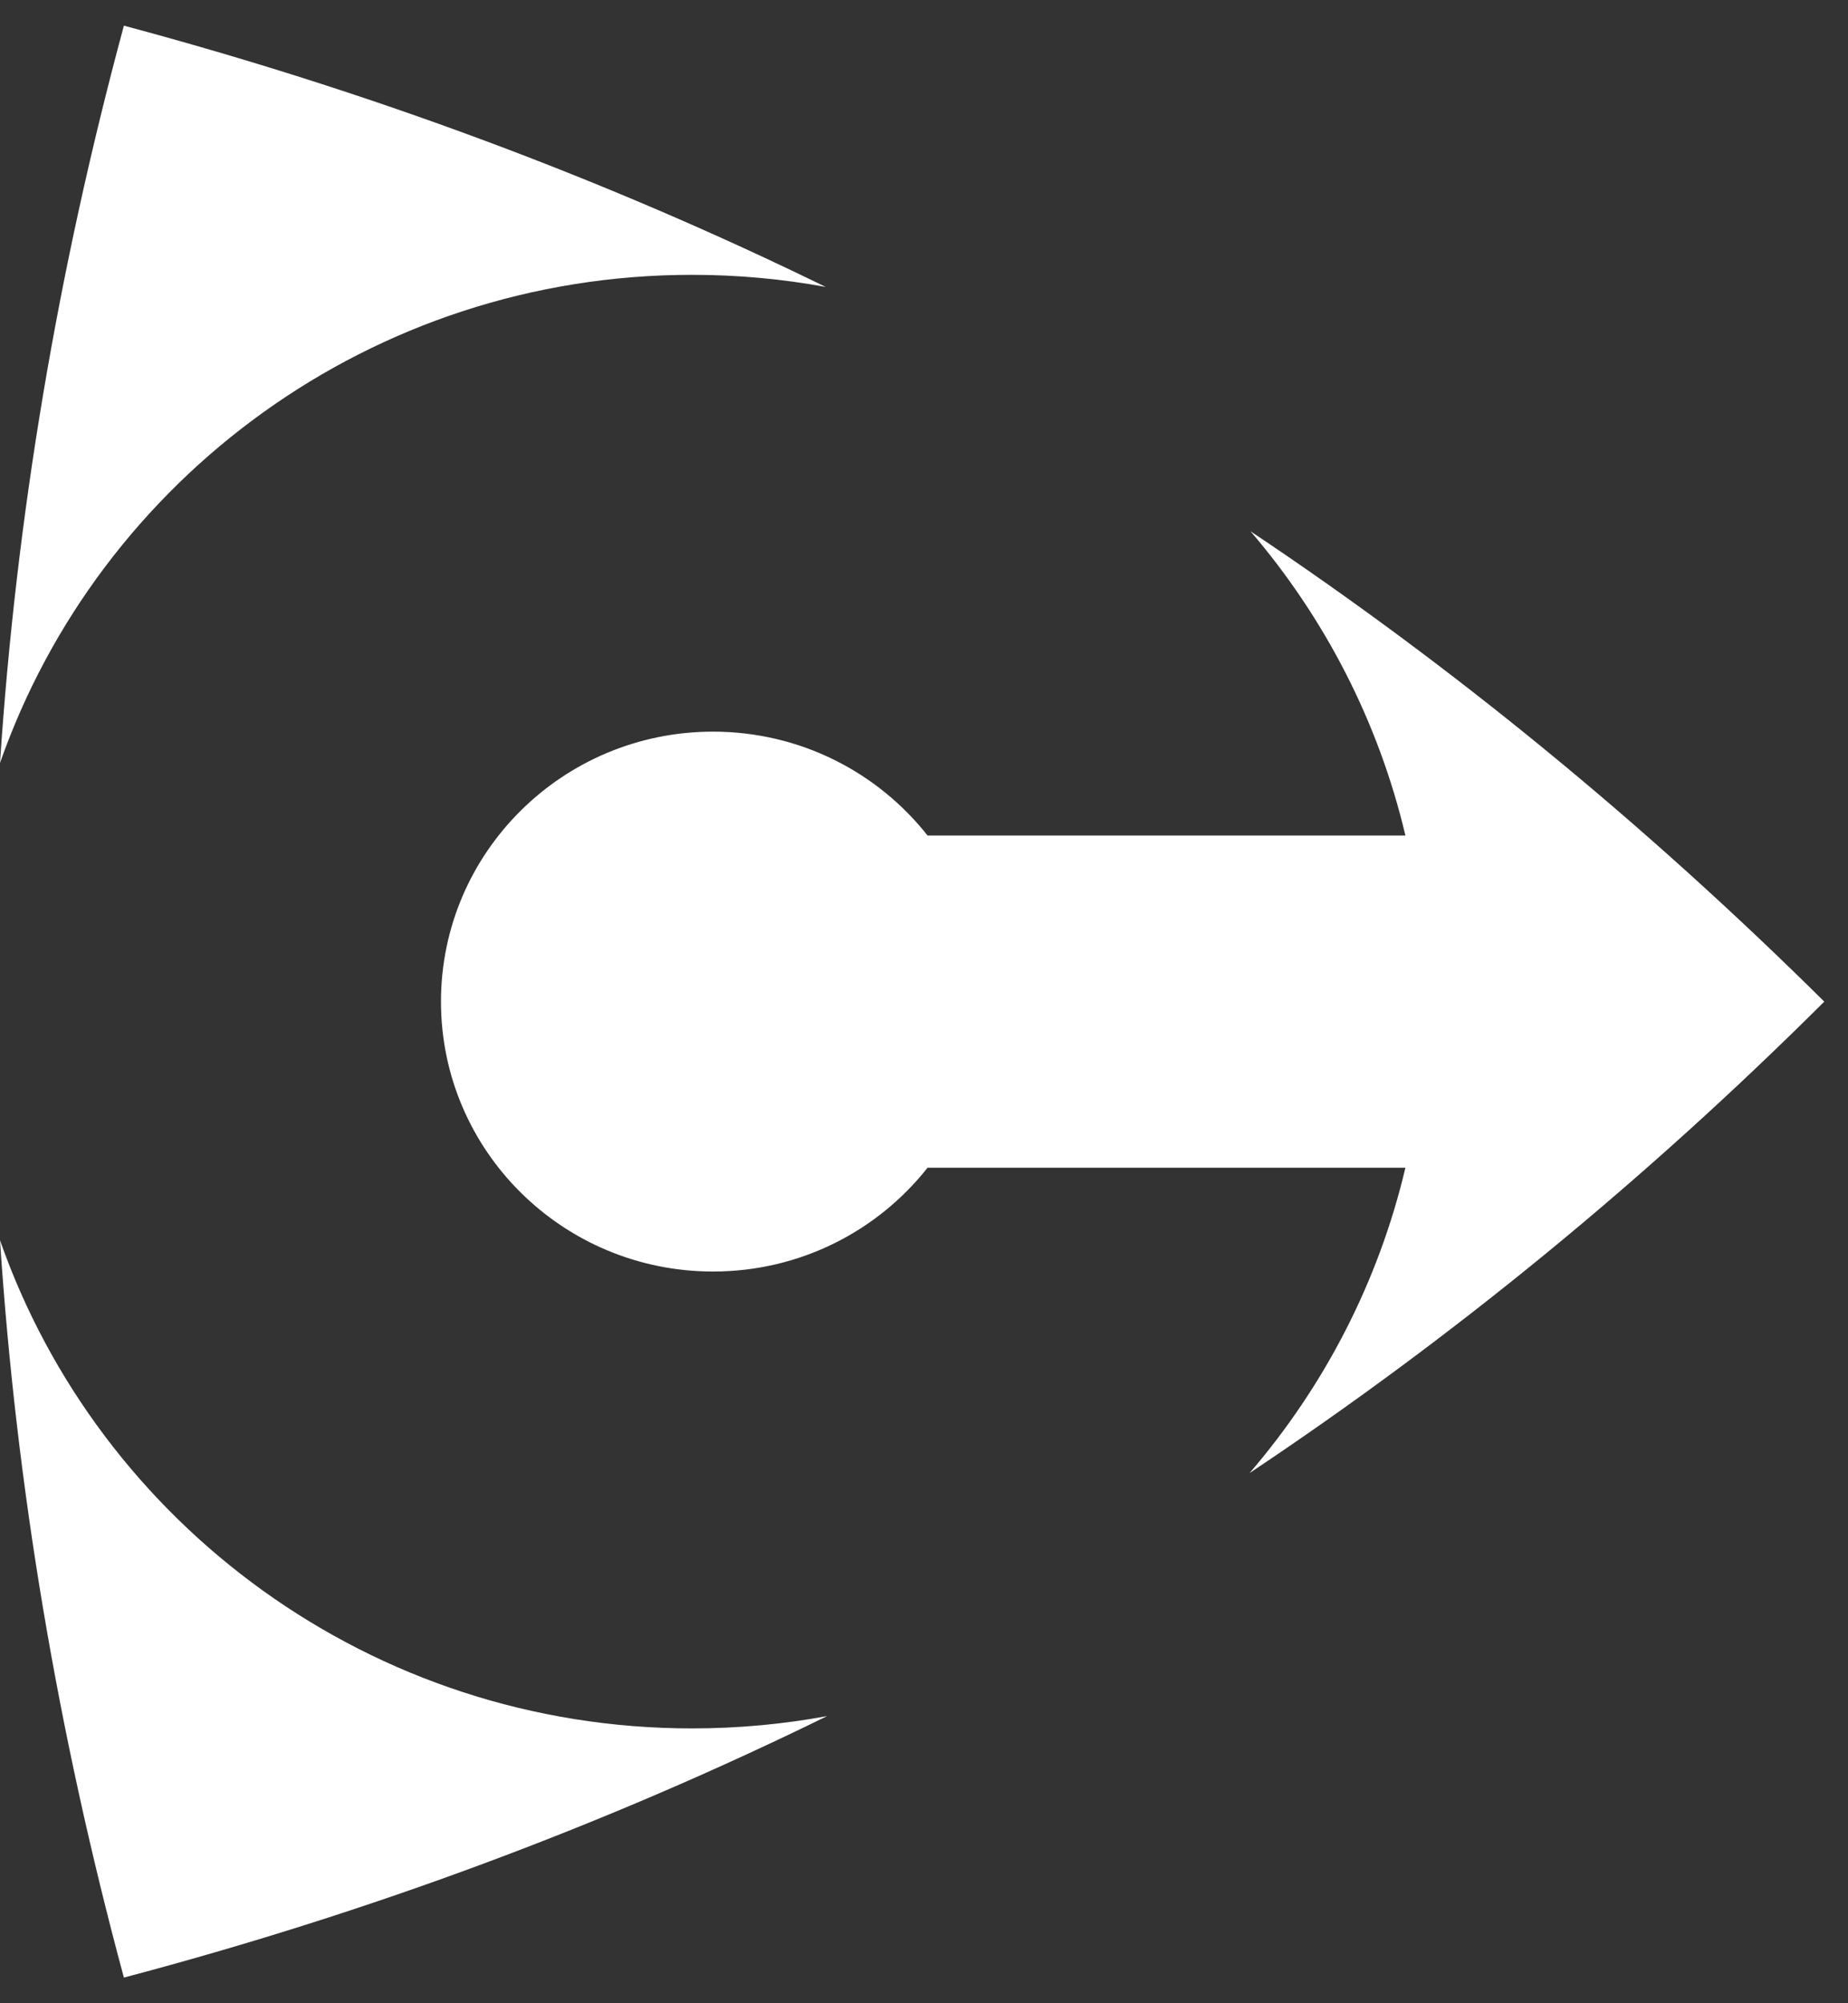 <svg width="24" height="26" viewBox="0 0 24 26" fill="none" xmlns="http://www.w3.org/2000/svg">
  <rect x="0" y="0" width="24" height="26" fill="#333333" stroke="none"/>
  <path fill-rule="evenodd" clip-rule="evenodd" d="M1.609 0.333C0.747 3.523 0.211 6.713 0 9.903C1.292 6.215 4.829 3.567 8.988 3.567C9.581 3.567 10.161 3.621 10.723 3.724C7.855 2.322 4.817 1.192 1.609 0.333ZM18.252 15.156H12.046C11.399 15.976 10.392 16.503 9.26 16.503C7.309 16.503 5.727 14.935 5.727 13C5.727 11.065 7.309 9.496 9.26 9.496C10.392 9.496 11.399 10.024 12.046 10.844H18.252C17.902 9.363 17.201 8.016 16.24 6.895C18.871 8.651 21.355 10.686 23.692 13C21.373 15.309 18.885 17.349 16.228 19.119C17.195 17.995 17.901 16.643 18.252 15.156ZM1.609 25.667C0.747 22.477 0.211 19.287 0 16.097C1.292 19.785 4.829 22.433 8.988 22.433C9.587 22.433 10.173 22.378 10.742 22.273C7.848 23.691 4.804 24.822 1.609 25.667Z" fill="white" />
</svg>